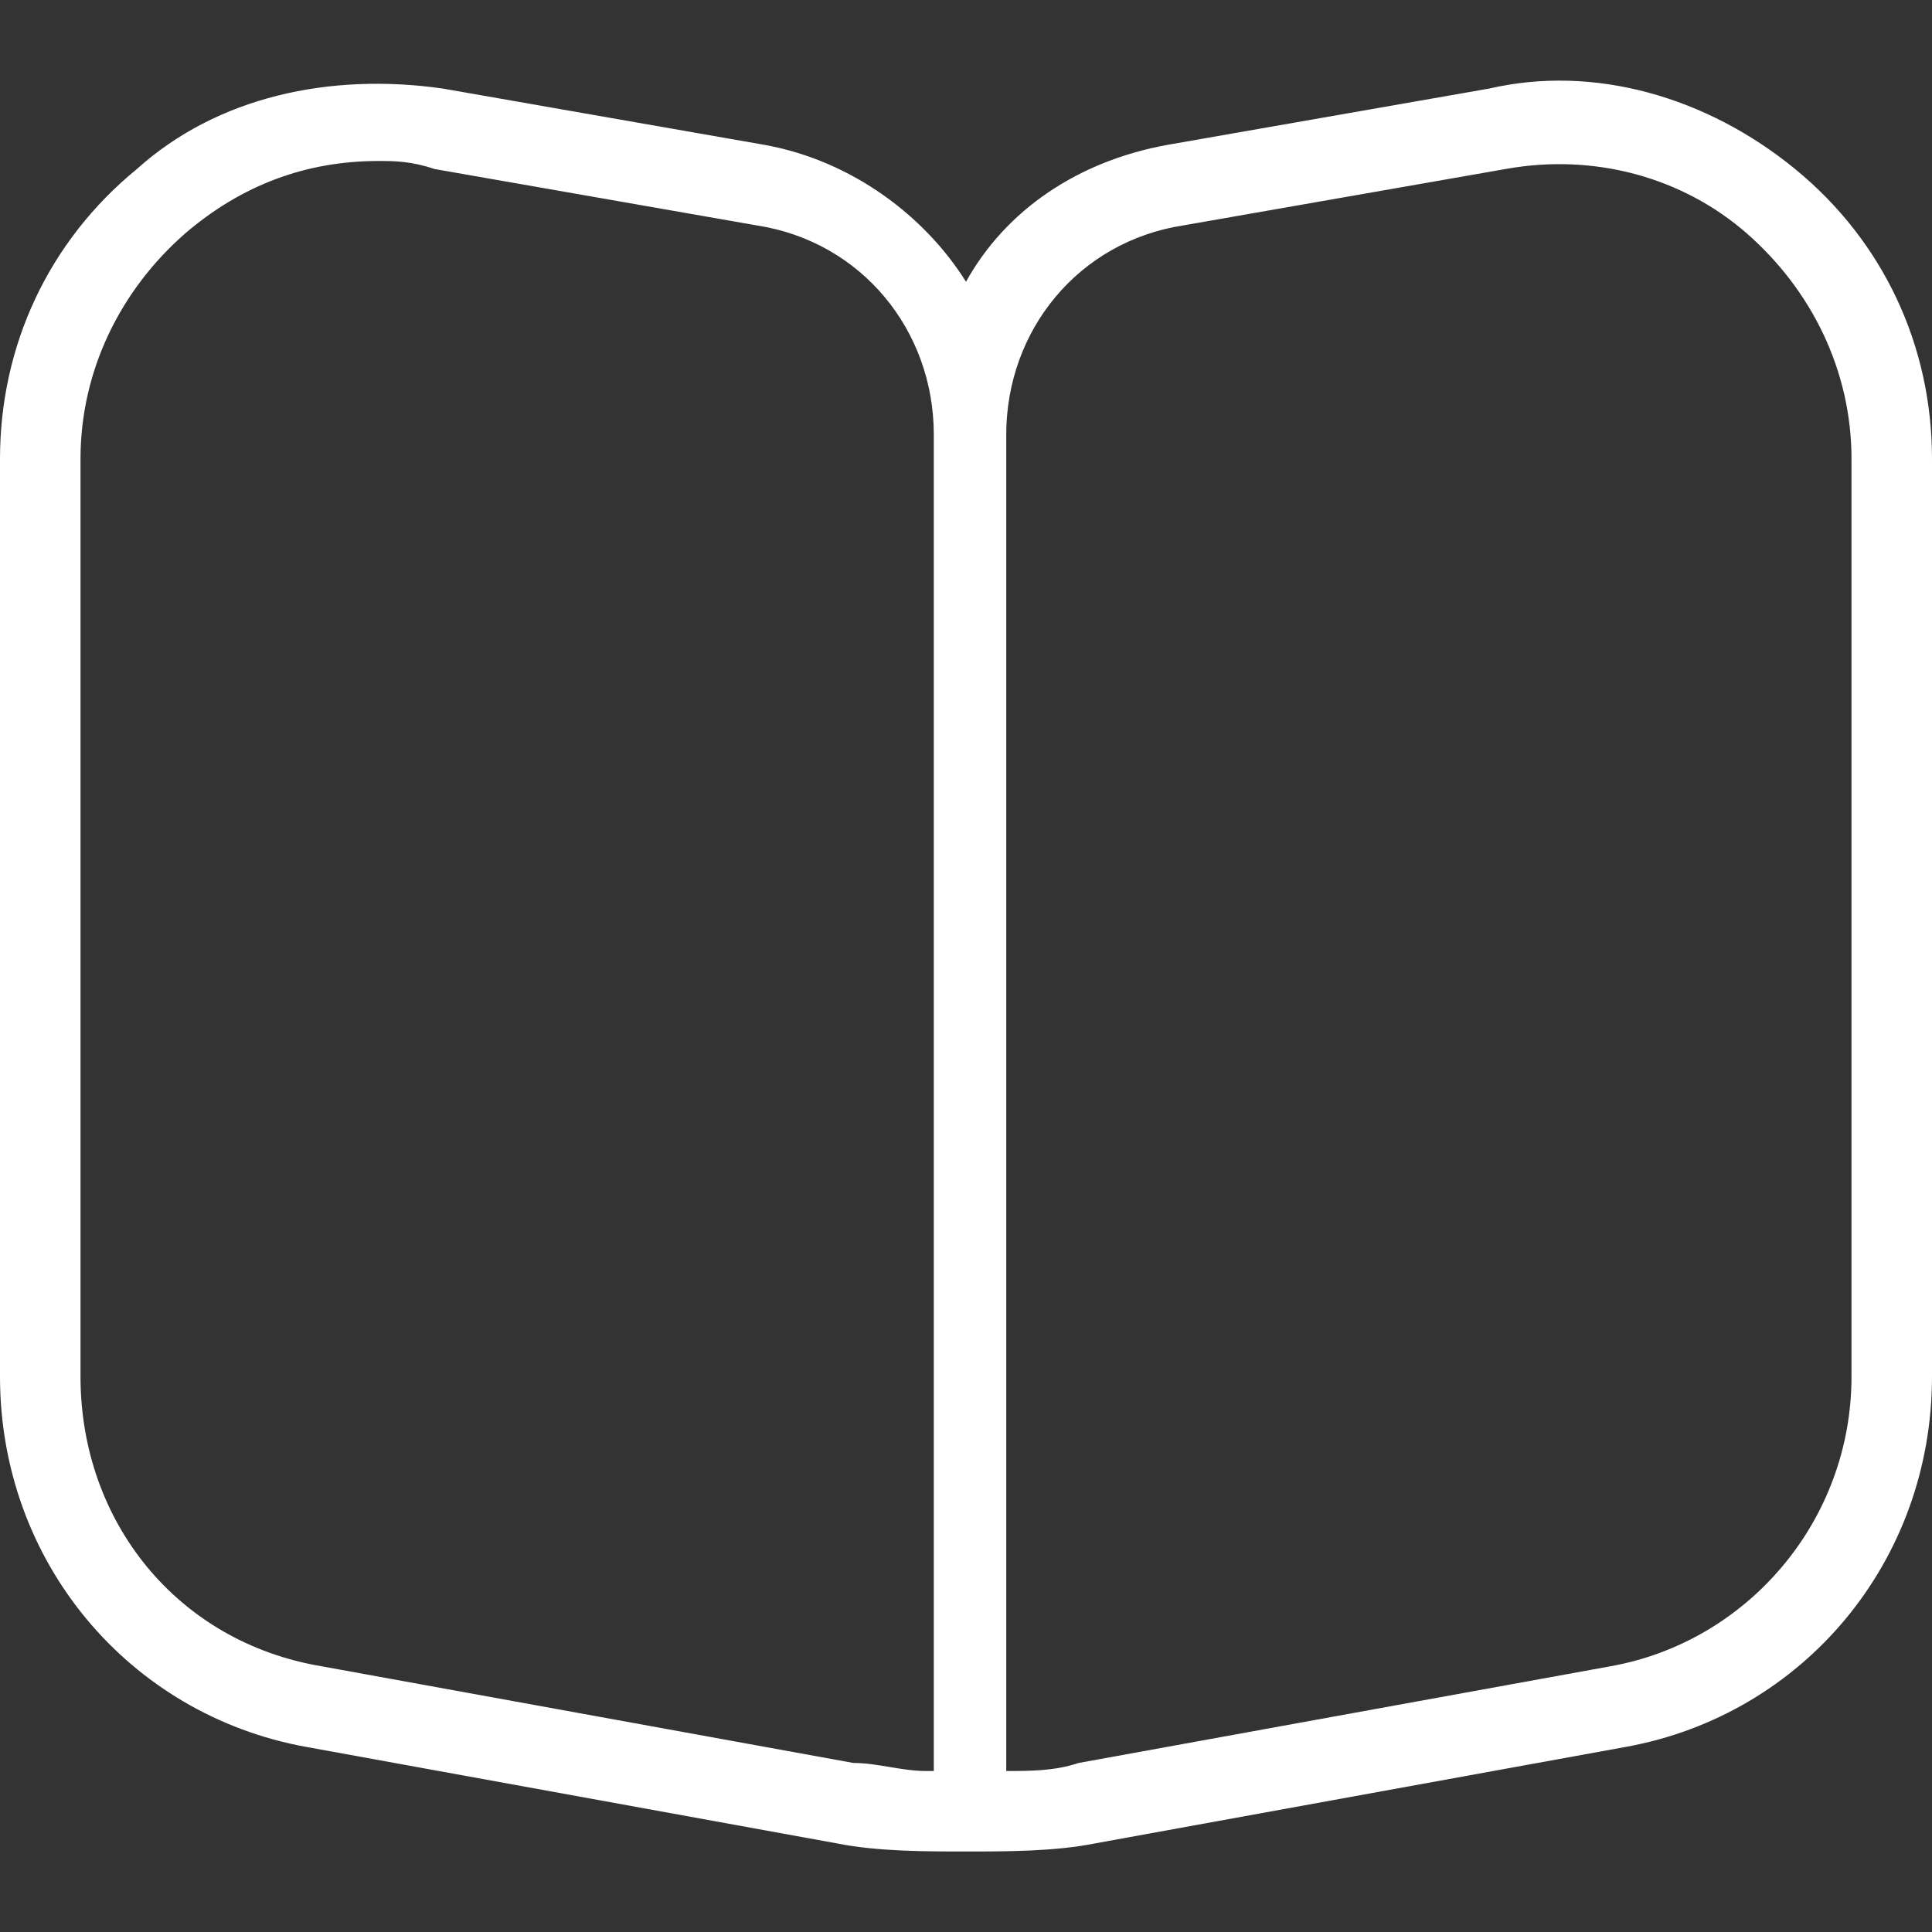 <?xml version="1.0" encoding="utf-8"?>
<!-- Generator: Adobe Illustrator 24.1.0, SVG Export Plug-In . SVG Version: 6.00 Build 0)  -->
<svg version="1.1" id="Layer_1" xmlns="http://www.w3.org/2000/svg" xmlns:xlink="http://www.w3.org/1999/xlink" x="0px" y="0px"
	 viewBox="0 0 24 24" style="enable-background:new 0 0 24 24;" xml:space="preserve">
<rect x="0" y="0" width="24" height="24" fill="#333333" stroke="none"/>
<style type="text/css">
	.st0{fill:#FFFFFF;}
</style>
<path class="st0" d="M22.3,2.1c-1.1-0.9-2.5-1.3-3.8-1l-4,0.7c-1.1,0.2-2,0.8-2.5,1.7C11.5,2.7,10.6,2,9.5,1.8l-4-0.7
	c-1.4-0.2-2.8,0.1-3.8,1C0.6,3,0,4.3,0,5.7v11.4c0,2.3,1.6,4.2,3.8,4.6l6.6,1.2C10.9,23,11.5,23,12,23s1.1,0,1.6-0.1l6.6-1.2
	c2.2-0.4,3.8-2.3,3.8-4.6V5.7C24,4.3,23.4,3,22.3,2.1L22.3,2.1z M11.5,22c-0.3,0-0.6-0.1-0.9-0.1L4,20.7c-1.8-0.3-3-1.8-3-3.6V5.7
	c0-1.1,0.5-2.1,1.3-2.8C3,2.3,3.8,2,4.7,2c0.2,0,0.4,0,0.7,0.1l4,0.7c1.3,0.2,2.2,1.3,2.2,2.6V22L11.5,22z M23,17.1
	c0,1.8-1.3,3.3-3,3.6l-6.6,1.2c-0.3,0.1-0.6,0.1-0.9,0.1V5.4c0-1.3,0.9-2.4,2.2-2.6l4-0.7c1.1-0.2,2.2,0.1,3,0.8
	C22.5,3.6,23,4.6,23,5.7L23,17.1L23,17.1z"/>
</svg>
